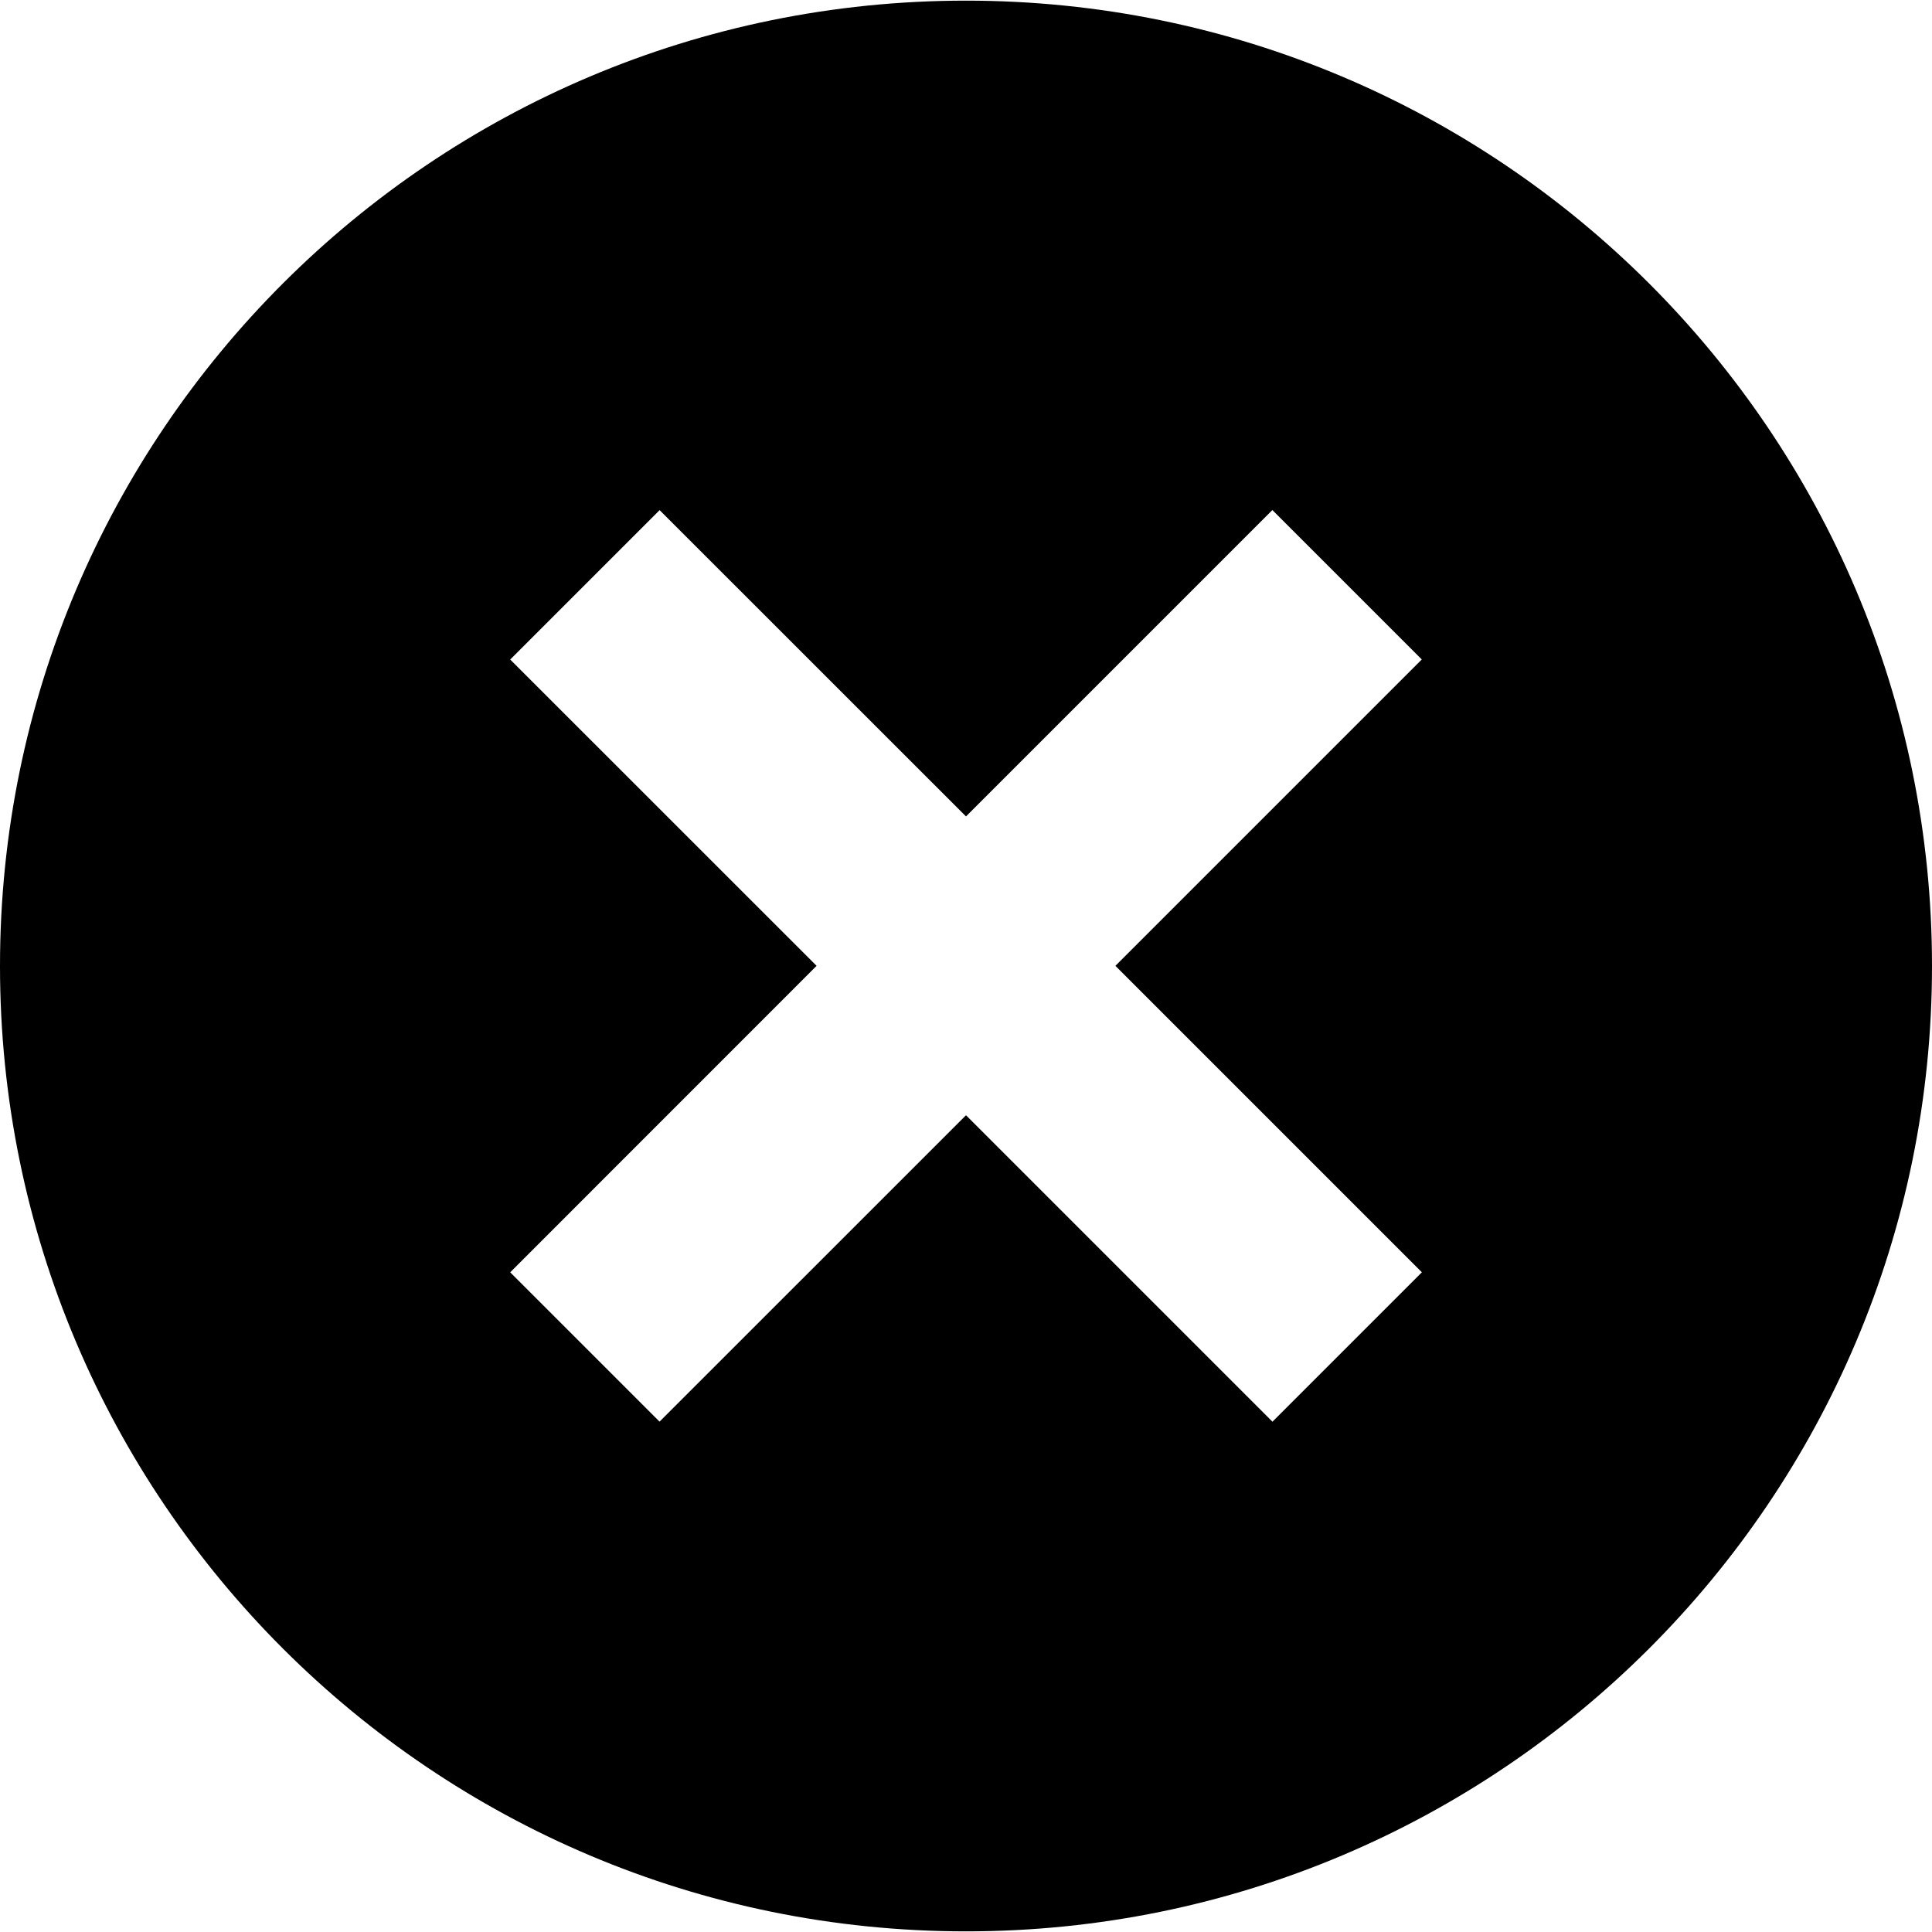 <svg width="24" height="24" viewBox="0 0 24 24" fill="none" xmlns="http://www.w3.org/2000/svg">
<g clip-path="url(#clip0_5_475)">
<path fill-rule="evenodd" clip-rule="evenodd" d="M24 12C24 18.623 18.627 23.992 12 23.992C5.373 23.992 0 18.623 0 12C0 5.377 5.373 0.008 12 0.008C18.627 0.008 24 5.377 24 12ZM15.806 6.336L12 10.142L8.194 6.337L6.338 8.193L10.144 11.998L6.338 15.805L8.193 17.66L12 13.854L15.807 17.661L17.663 15.805L13.856 11.998L17.662 8.192L15.806 6.336Z" fill="currentColor"/>
</g>
<defs>
<clipPath id="clip0_5_475">
<rect width="24" height="24" fill="currentColor"/>
</clipPath>
</defs>
</svg>
